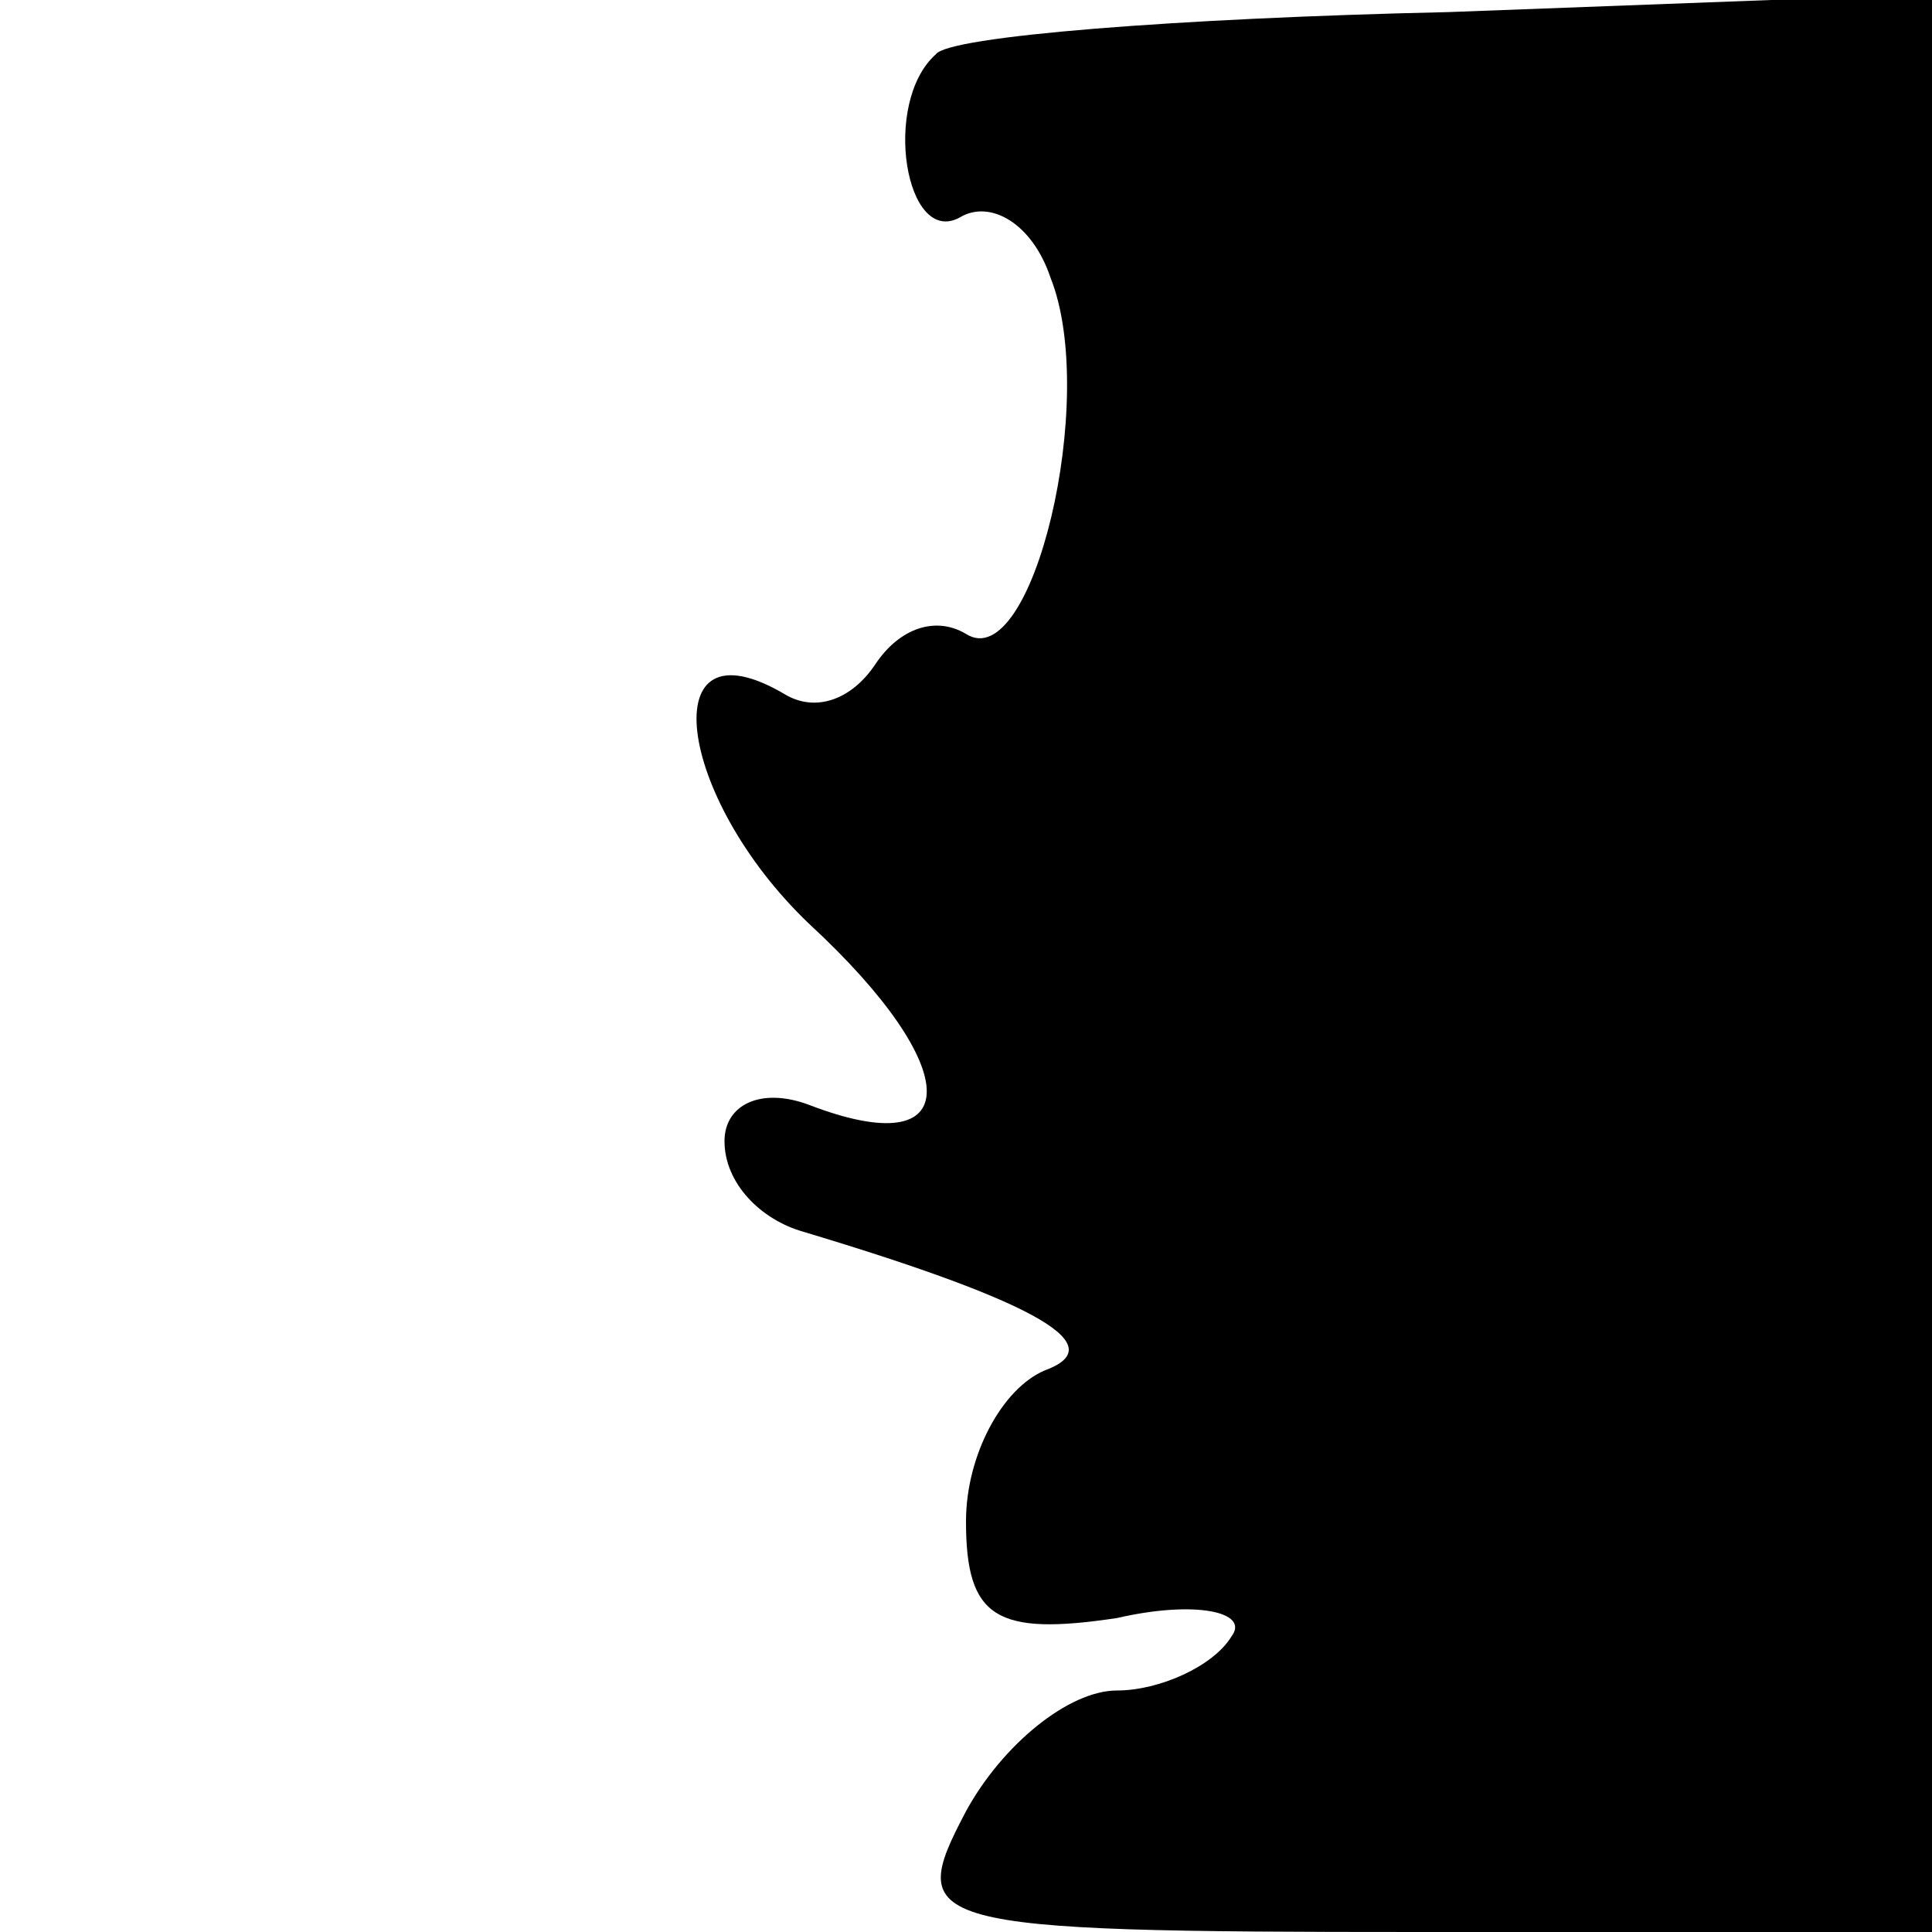 <?xml version="1.0" standalone="no"?>
<!DOCTYPE svg PUBLIC "-//W3C//DTD SVG 20010904//EN"
 "http://www.w3.org/TR/2001/REC-SVG-20010904/DTD/svg10.dtd">
<svg version="1.0" xmlns="http://www.w3.org/2000/svg"
 width="32pt" height="32pt" viewBox="0 0 32 32"
 preserveAspectRatio="xMidYMid meet">
<g transform="translate(0,32) scale(0.1,-0.1)"
fill="#000000" stroke="none">
<path fill="#000000" stroke="none" d="M155 311 c-9 -8 -5 -32 4 -27 5 3 12
-1 15 -10 8 -20 -3 -66 -14 -59 -5 3 -11 1 -15 -5 -4 -6 -10 -8 -15 -5 -22 13
-18 -17 4 -38 26 -24 26 -40 0 -30 -8 3 -14 0 -14 -6 0 -7 6 -13 13 -15 40
-12 51 -19 40 -23 -7 -3 -13 -14 -13 -25 0 -16 5 -19 25 -16 13 3 22 1 19 -3
-3 -5 -12 -9 -19 -9 -8 0 -19 -9 -25 -20 -10 -19 -8 -20 75 -20 l85 0 0 160 0
161 -80 -3 c-45 -1 -83 -4 -85 -7z"/>
</g>
</svg>
